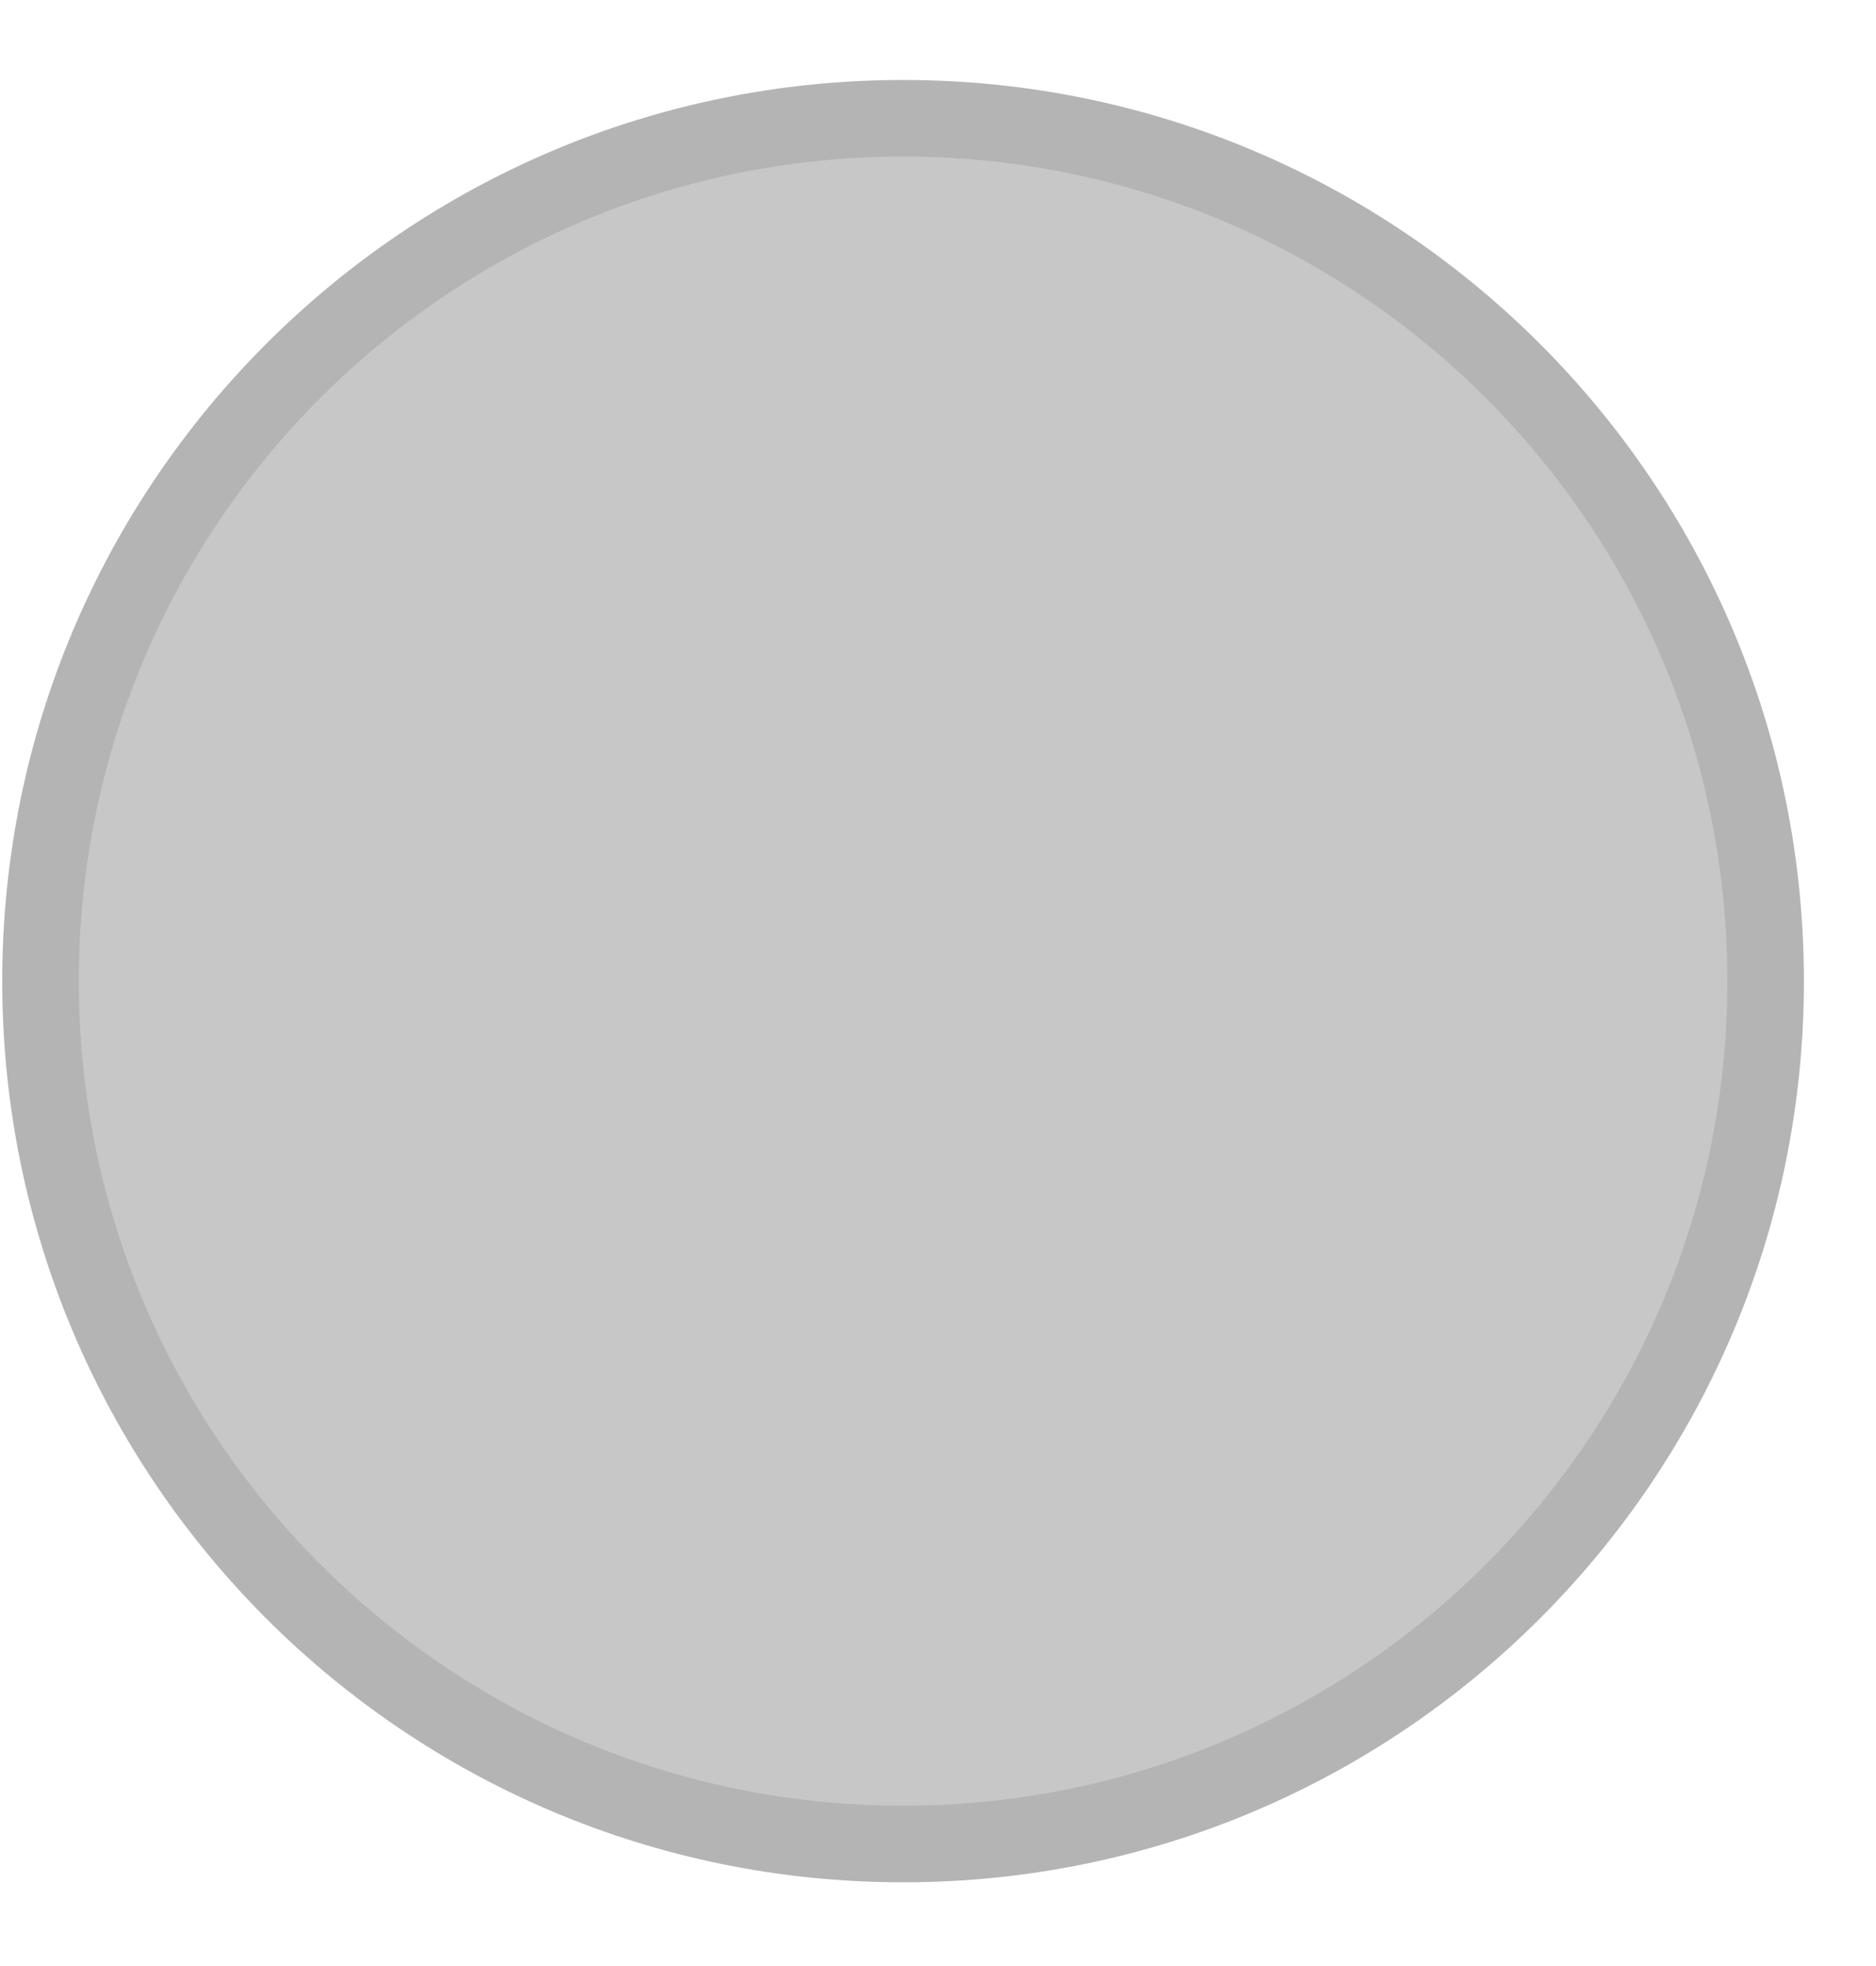 <svg width="21" height="22" viewBox="0 0 21 22" fill="none" xmlns="http://www.w3.org/2000/svg">
<path fill-rule="evenodd" clip-rule="evenodd" d="M10.109 21.063C15.678 21.063 20.193 16.549 20.193 10.979C20.193 5.41 15.678 0.895 10.109 0.895C4.54 0.895 0.025 5.41 0.025 10.979C0.025 16.549 4.54 21.063 10.109 21.063Z" fill="#B4B4B4"/>
<path fill-rule="evenodd" clip-rule="evenodd" d="M10.109 20.206C15.205 20.206 19.336 16.075 19.336 10.979C19.336 5.883 15.205 1.752 10.109 1.752C5.013 1.752 0.882 5.883 0.882 10.979C0.882 16.075 5.013 20.206 10.109 20.206Z" fill="#C7C7C7"/>
</svg>
